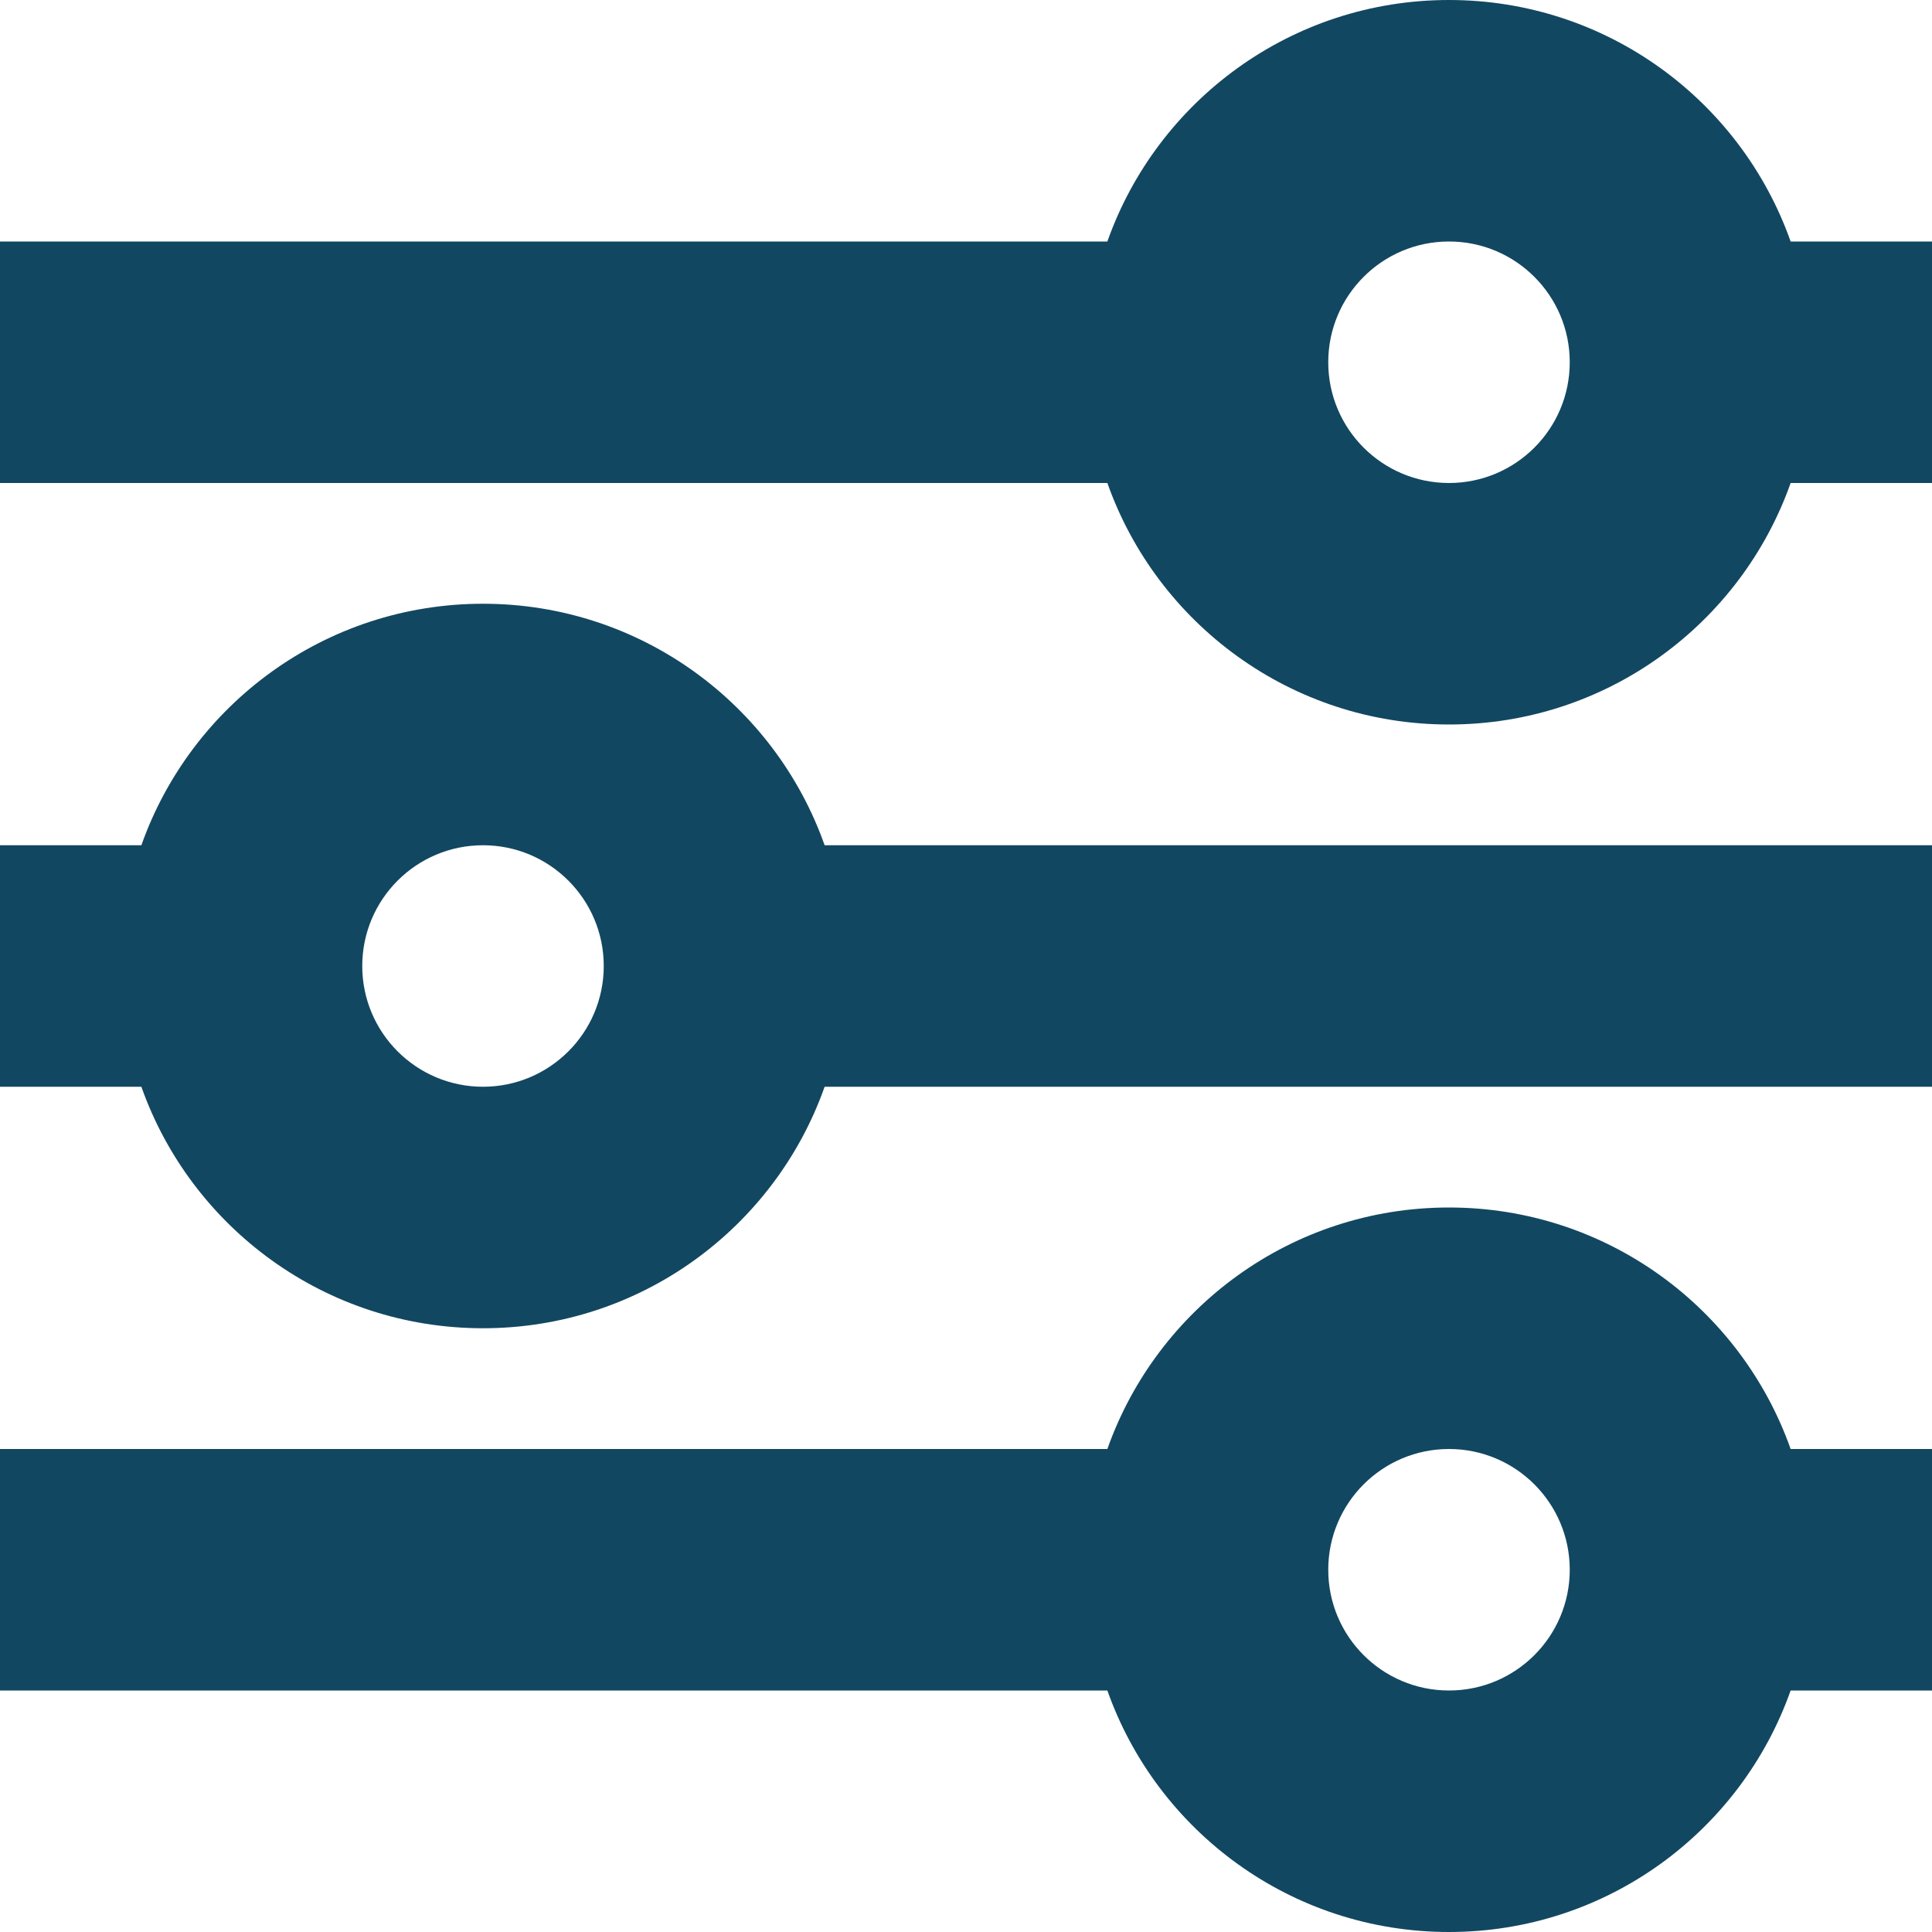 <svg width="64" height="64" viewBox="0 0 64 64" fill="none" xmlns="http://www.w3.org/2000/svg">
<path fill-rule="evenodd" clip-rule="evenodd" d="M44 12C44 9.791 45.791 8 48 8C50.209 8 52 9.791 52 12C52 14.209 50.209 16 48 16C45.791 16 44 14.209 44 12ZM36.683 16H0V8H36.683C38.33 3.339 42.775 0 48 0C53.225 0 57.67 3.339 59.317 8H64V16H59.317C57.67 20.661 53.225 24 48 24C42.775 24 38.33 20.661 36.683 16ZM12 32C12 29.791 13.791 28 16 28C18.209 28 20 29.791 20 32C20 34.209 18.209 36 16 36C13.791 36 12 34.209 12 32ZM4.683 36H0V28H4.683C6.33 23.339 10.775 20 16 20C21.225 20 25.67 23.339 27.317 28H64V36H27.317C25.67 40.661 21.225 44 16 44C10.775 44 6.33 40.661 4.683 36ZM48 48C45.791 48 44 49.791 44 52C44 54.209 45.791 56 48 56C50.209 56 52 54.209 52 52C52 49.791 50.209 48 48 48ZM36.683 48C38.33 43.339 42.775 40 48 40C53.225 40 57.67 43.339 59.317 48H64V56H59.317C57.67 60.661 53.225 64 48 64C42.775 64 38.33 60.661 36.683 56H0V48H36.683Z" fill="#124761"/>
</svg>
